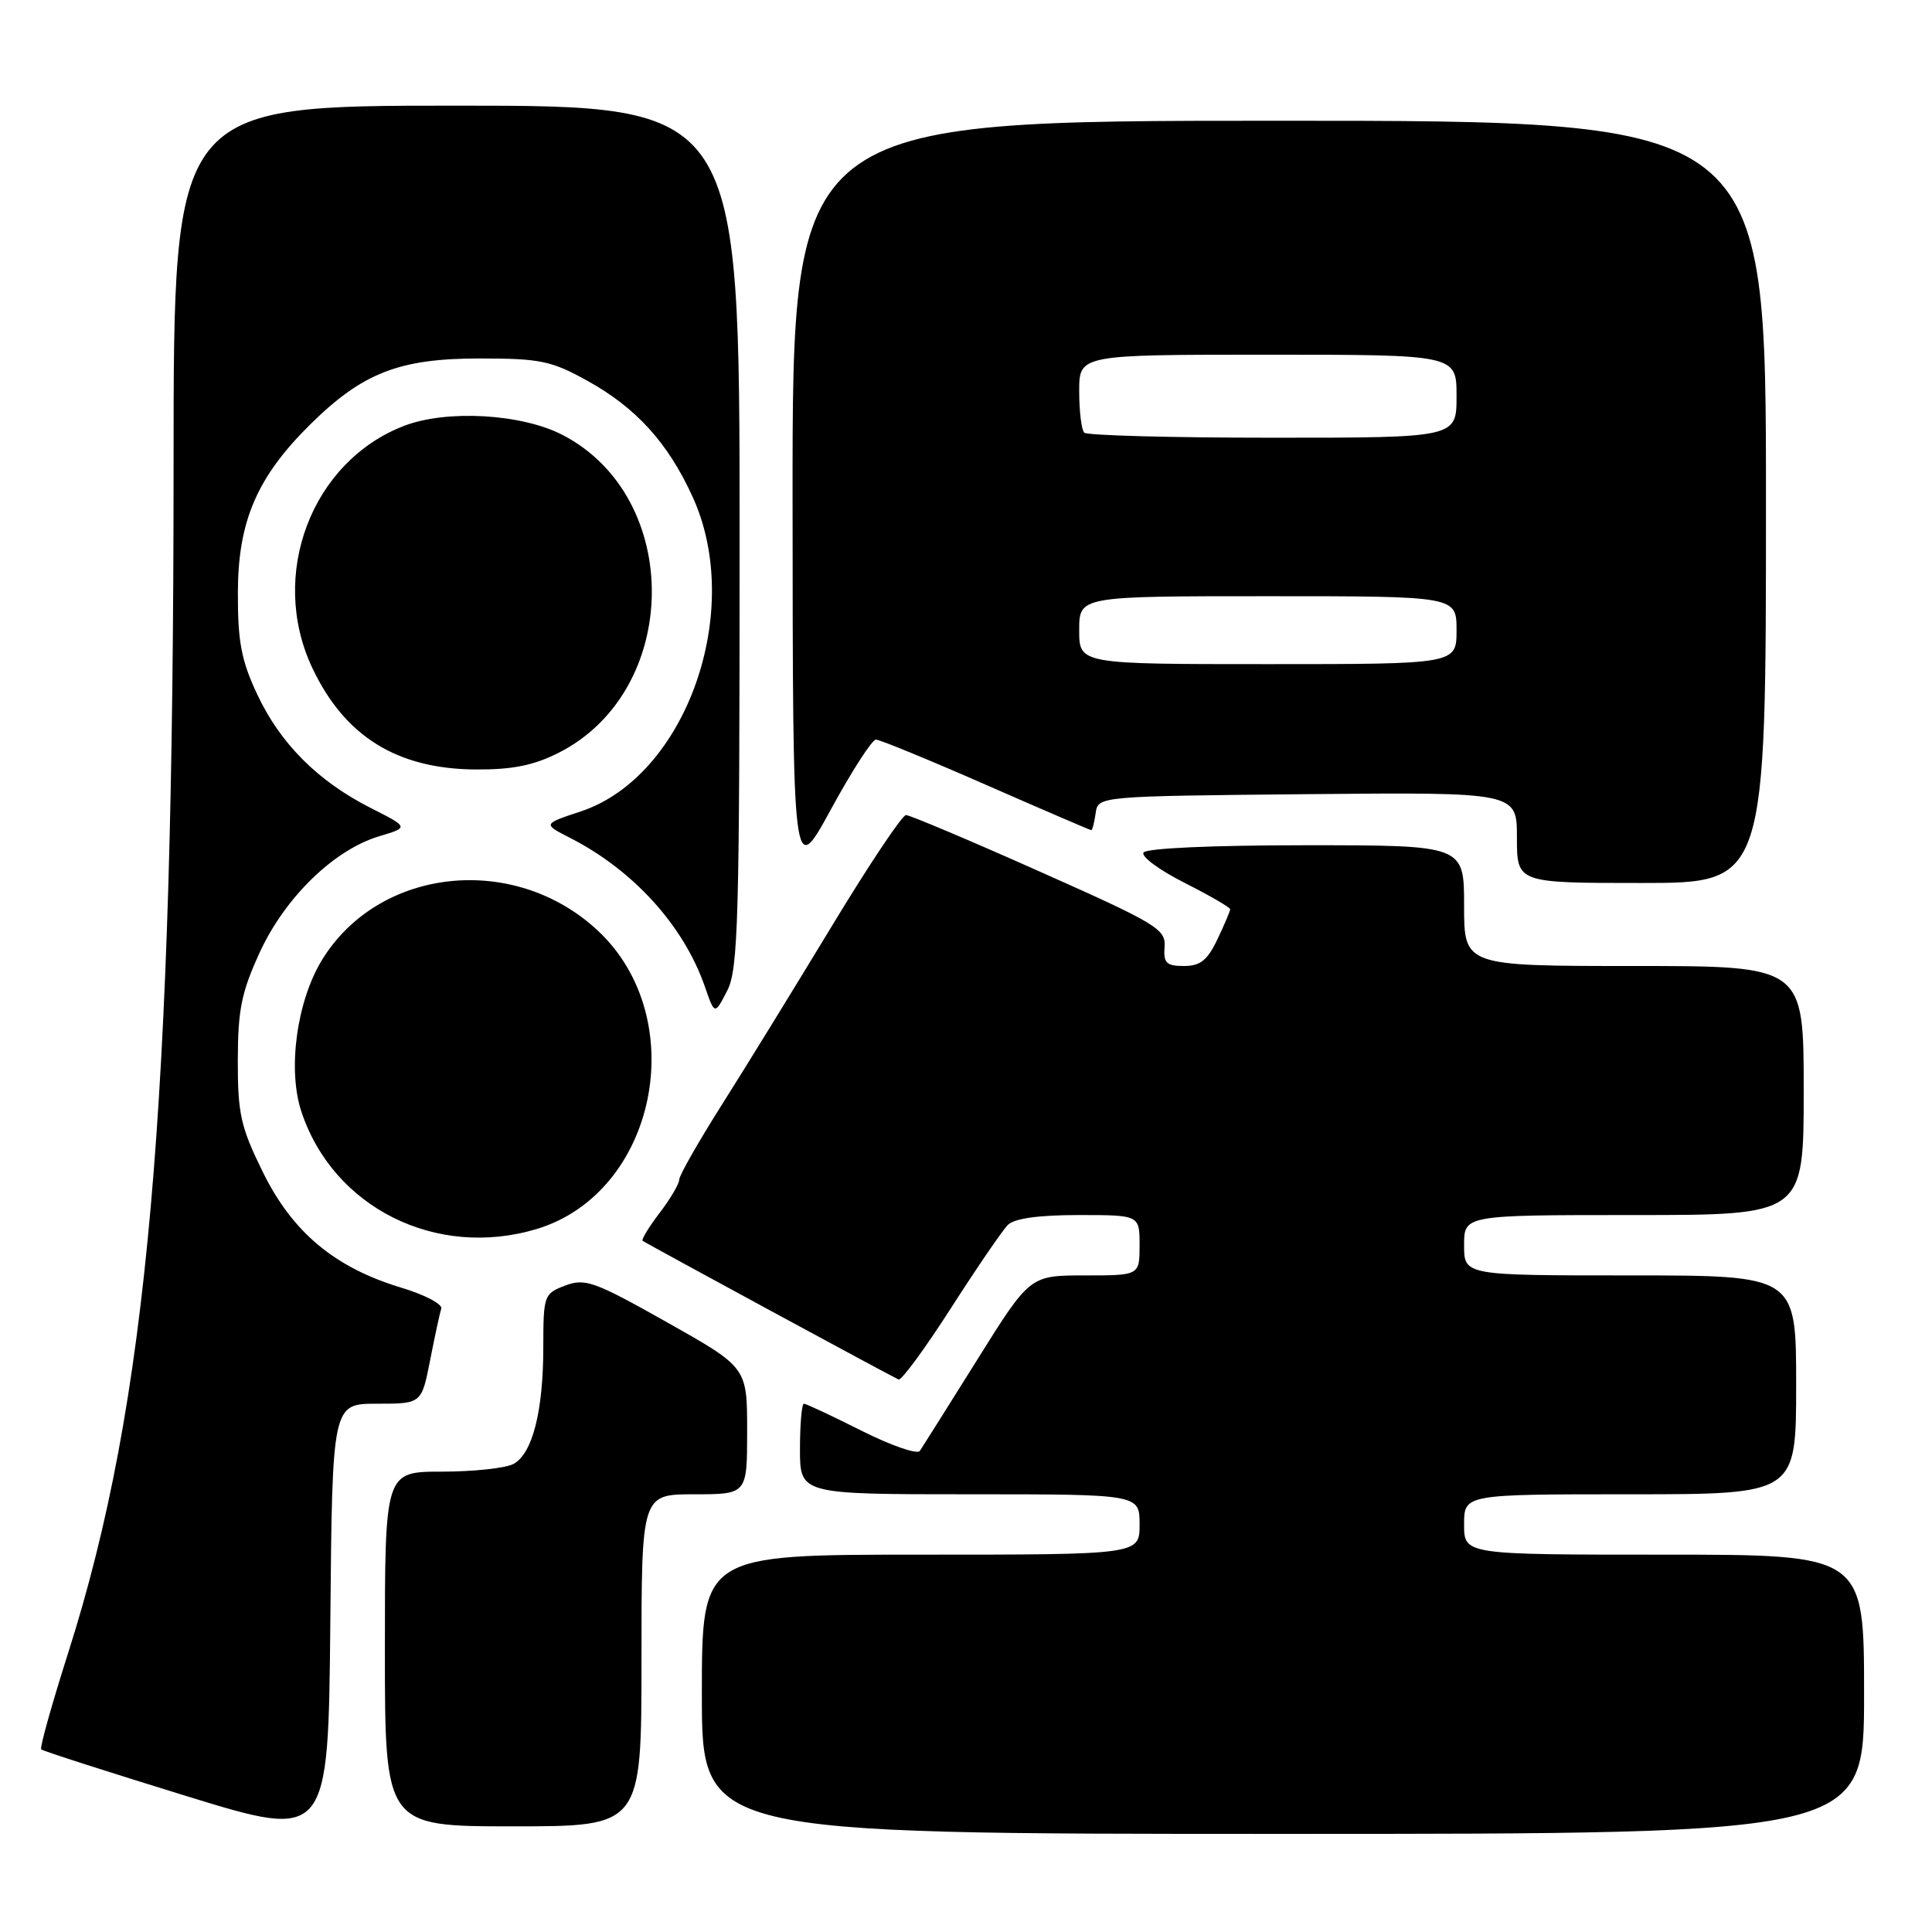 <?xml version="1.0" encoding="UTF-8" standalone="no"?>
<!DOCTYPE svg PUBLIC "-//W3C//DTD SVG 1.1//EN" "http://www.w3.org/Graphics/SVG/1.1/DTD/svg11.dtd" >
<svg xmlns="http://www.w3.org/2000/svg" xmlns:xlink="http://www.w3.org/1999/xlink" version="1.1" viewBox="0 0 256 256">
 <g >
 <path fill="currentColor"
d=" M 49.94 186.00 C 55.86 186.00 55.86 186.00 56.99 180.25 C 57.61 177.09 58.27 174.01 58.47 173.41 C 58.66 172.81 56.27 171.55 53.16 170.62 C 44.35 167.96 38.76 163.29 34.84 155.33 C 31.89 149.33 31.50 147.60 31.51 140.52 C 31.52 133.80 31.99 131.48 34.42 126.19 C 37.78 118.90 44.25 112.61 50.24 110.81 C 54.19 109.63 54.19 109.63 49.12 107.06 C 42.13 103.52 37.14 98.53 34.09 92.02 C 31.97 87.51 31.50 85.04 31.52 78.50 C 31.54 69.05 34.06 63.20 41.11 56.24 C 48.02 49.41 52.91 47.50 63.50 47.50 C 71.59 47.50 73.04 47.80 77.82 50.45 C 84.29 54.03 88.50 58.66 91.76 65.80 C 98.70 80.94 90.91 102.88 76.95 107.52 C 71.93 109.18 71.93 109.18 75.51 111.01 C 83.93 115.30 90.60 122.66 93.41 130.76 C 94.70 134.49 94.70 134.49 96.35 131.29 C 97.83 128.43 98.00 122.13 98.00 71.05 C 98.00 14.00 98.00 14.00 60.50 14.00 C 23.00 14.00 23.00 14.00 23.00 61.25 C 23.00 147.20 19.57 185.91 9.05 218.96 C 6.87 225.81 5.25 231.59 5.46 231.80 C 5.67 232.01 14.32 234.79 24.67 237.98 C 43.50 243.77 43.50 243.77 43.77 214.89 C 44.03 186.00 44.03 186.00 49.94 186.00 Z  M 247.00 224.50 C 247.00 206.00 247.00 206.00 220.50 206.00 C 194.00 206.00 194.00 206.00 194.00 202.00 C 194.00 198.00 194.00 198.00 216.00 198.00 C 238.00 198.00 238.00 198.00 238.00 183.50 C 238.00 169.00 238.00 169.00 216.00 169.00 C 194.00 169.00 194.00 169.00 194.00 165.00 C 194.00 161.00 194.00 161.00 216.50 161.00 C 239.00 161.00 239.00 161.00 239.00 144.50 C 239.00 128.00 239.00 128.00 216.50 128.00 C 194.00 128.00 194.00 128.00 194.00 120.00 C 194.00 112.00 194.00 112.00 173.06 112.00 C 160.66 112.00 151.87 112.39 151.52 112.97 C 151.19 113.50 153.64 115.30 156.96 116.98 C 160.28 118.66 163.00 120.23 163.00 120.48 C 163.00 120.73 162.24 122.52 161.31 124.47 C 159.99 127.25 159.04 128.00 156.88 128.00 C 154.55 128.00 154.15 127.61 154.31 125.47 C 154.49 123.11 153.32 122.41 137.73 115.47 C 128.51 111.36 120.55 108.00 120.05 108.00 C 119.54 108.00 115.11 114.64 110.20 122.75 C 105.29 130.86 98.74 141.51 95.64 146.40 C 92.54 151.30 90.00 155.76 90.00 156.31 C 90.00 156.86 88.83 158.85 87.40 160.72 C 85.97 162.60 84.96 164.26 85.15 164.41 C 85.58 164.75 118.11 182.38 119.07 182.79 C 119.44 182.95 122.56 178.71 125.99 173.36 C 129.42 168.01 132.82 163.04 133.54 162.31 C 134.41 161.45 137.59 161.00 142.93 161.00 C 151.00 161.00 151.00 161.00 151.00 165.00 C 151.00 169.00 151.00 169.00 143.74 169.00 C 136.47 169.00 136.47 169.00 129.49 180.17 C 125.64 186.31 122.23 191.75 121.89 192.25 C 121.55 192.75 118.08 191.55 114.16 189.58 C 110.25 187.61 106.81 186.00 106.52 186.00 C 106.24 186.00 106.00 188.70 106.00 192.00 C 106.00 198.00 106.00 198.00 128.50 198.00 C 151.00 198.00 151.00 198.00 151.00 202.00 C 151.00 206.00 151.00 206.00 122.00 206.00 C 93.00 206.00 93.00 206.00 93.00 224.50 C 93.00 243.00 93.00 243.00 170.00 243.00 C 247.00 243.00 247.00 243.00 247.00 224.50 Z  M 85.00 220.00 C 85.00 198.00 85.00 198.00 92.00 198.00 C 99.00 198.00 99.00 198.00 99.00 189.60 C 99.00 181.19 99.00 181.19 88.40 175.22 C 78.76 169.79 77.54 169.35 74.90 170.34 C 72.08 171.41 72.00 171.63 71.99 178.47 C 71.99 187.02 70.55 192.64 68.02 193.99 C 66.98 194.54 62.73 195.00 58.57 195.00 C 51.00 195.00 51.00 195.00 51.00 218.50 C 51.00 242.00 51.00 242.00 68.00 242.00 C 85.00 242.00 85.00 242.00 85.00 220.00 Z  M 71.08 162.86 C 86.99 158.09 91.72 134.94 79.17 123.27 C 68.11 113.00 50.24 114.90 42.69 127.16 C 39.33 132.62 38.08 141.69 39.93 147.28 C 44.13 160.01 57.78 166.84 71.08 162.86 Z  M 234.00 66.50 C 234.00 16.00 234.00 16.00 169.50 16.00 C 105.00 16.00 105.00 16.00 105.02 66.25 C 105.05 116.50 105.05 116.50 110.10 107.25 C 112.87 102.16 115.56 98.00 116.06 98.00 C 116.57 98.00 123.14 100.70 130.66 104.00 C 138.19 107.30 144.46 110.00 144.60 110.00 C 144.75 110.00 145.00 108.99 145.18 107.75 C 145.50 105.50 145.50 105.50 173.25 105.23 C 201.00 104.97 201.00 104.97 201.00 110.98 C 201.00 117.00 201.00 117.00 217.50 117.00 C 234.00 117.00 234.00 117.00 234.00 66.50 Z  M 74.02 99.75 C 90.25 91.54 90.55 65.90 74.52 57.62 C 69.11 54.83 59.23 54.26 53.59 56.41 C 41.29 61.11 35.56 76.17 41.38 88.50 C 45.66 97.57 52.61 101.90 63.04 101.96 C 67.89 101.99 70.72 101.42 74.02 99.75 Z  M 143.00 83.50 C 143.00 79.00 143.00 79.00 168.00 79.00 C 193.00 79.00 193.00 79.00 193.00 83.50 C 193.00 88.00 193.00 88.00 168.00 88.00 C 143.00 88.00 143.00 88.00 143.00 83.50 Z  M 143.67 57.33 C 143.30 56.97 143.00 54.49 143.00 51.83 C 143.00 47.00 143.00 47.00 168.00 47.00 C 193.00 47.00 193.00 47.00 193.00 52.50 C 193.00 58.00 193.00 58.00 168.67 58.00 C 155.28 58.00 144.03 57.70 143.67 57.33 Z "/>
</g>
</svg>